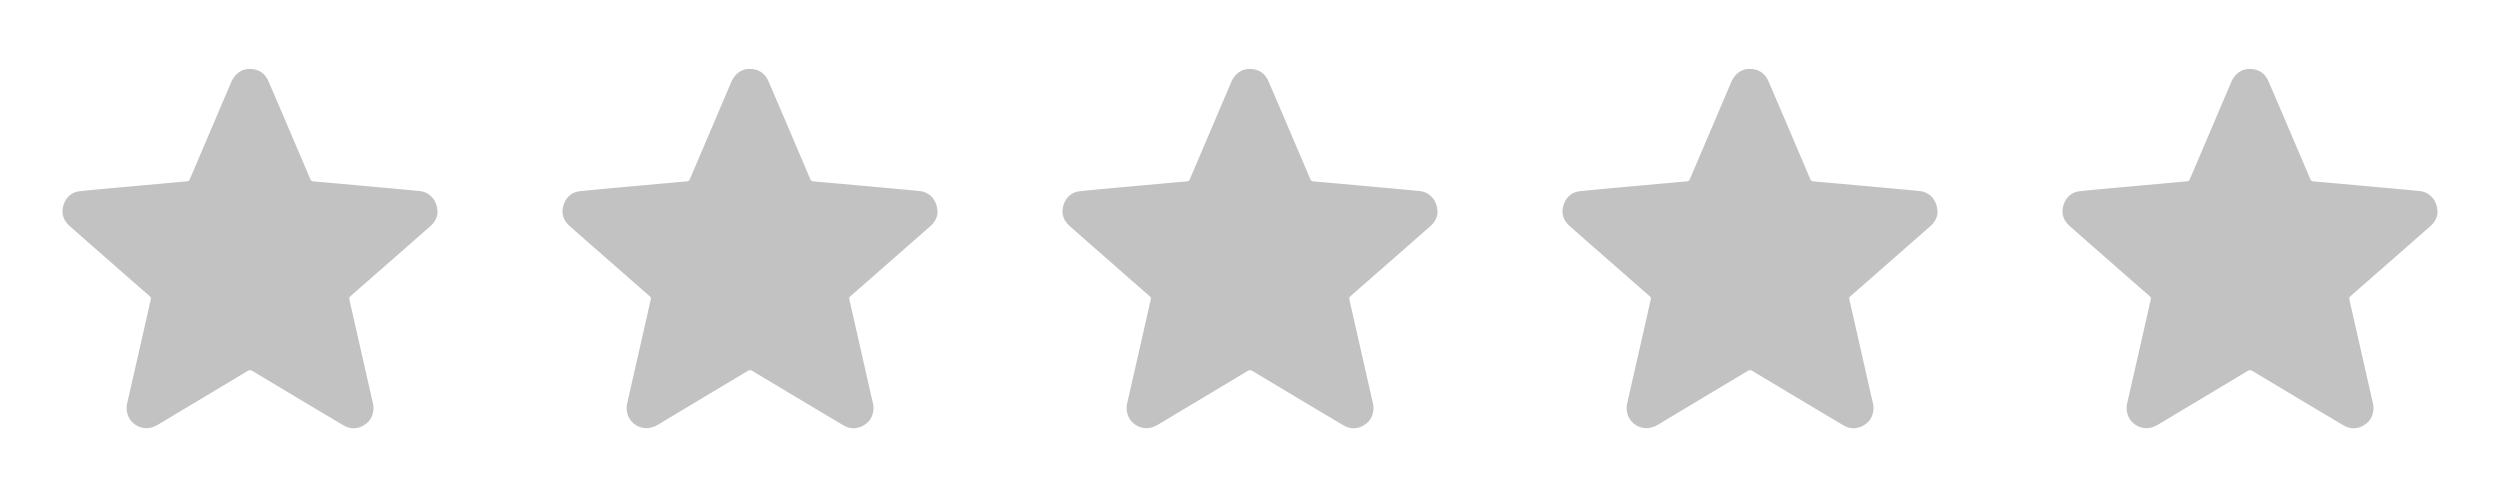 <svg xmlns="http://www.w3.org/2000/svg" width="120" height="24" fill="none"><path fill="#C2C2C2" d="M21 10.207c-.009.211-.121.454-.338.645a2447 2447 0 0 1-3.836 3.361c-.058.051-.073.096-.055.175.313 1.369.624 2.738.932 4.108.062.275.124.55.191.825.098.406-.027.808-.344 1.035-.348.25-.718.266-1.087.048a892.735 892.735 0 0 1-3.514-2.1c-.274-.164-.55-.323-.819-.492-.09-.057-.155-.057-.247-.002-1.423.854-2.85 1.703-4.27 2.557-.302.181-.61.25-.944.112-.442-.18-.672-.645-.563-1.127l.933-4.096c.065-.286.124-.575.195-.86.02-.082.006-.13-.057-.185-.534-.465-1.068-.932-1.6-1.4-.745-.654-1.493-1.304-2.235-1.963-.302-.269-.417-.612-.293-1.004s.402-.628.815-.67c.733-.076 1.467-.139 2.2-.206l2.177-.198c.242-.022.484-.046.726-.064.078-.006.12-.04.148-.111a3272.08 3272.08 0 0 1 1.975-4.631c.183-.427.508-.665.921-.655.414.011.712.213.876.593.446 1.033.887 2.069 1.329 3.104.225.525.45 1.053.672 1.58.034.082.082.114.167.12a1684.567 1684.567 0 0 1 4.294.389c.27.024.54.048.809.078.489.058.846.466.842 1.034ZM45 10.207c-.009.211-.121.454-.338.645a2447 2447 0 0 1-3.836 3.361c-.058.051-.073.096-.055.175.313 1.369.624 2.738.932 4.108.062.275.124.55.191.825.098.406-.027.808-.344 1.035-.348.25-.718.266-1.087.048a892.735 892.735 0 0 1-3.514-2.1c-.274-.164-.55-.323-.819-.492-.09-.057-.155-.057-.247-.002-1.423.854-2.85 1.703-4.27 2.557-.302.181-.61.25-.944.112-.442-.18-.672-.645-.563-1.127l.932-4.096c.066-.286.125-.575.195-.86.021-.082.007-.13-.056-.185a359.96 359.96 0 0 1-1.6-1.4c-.745-.654-1.493-1.304-2.235-1.963-.302-.269-.417-.612-.293-1.004s.402-.628.815-.67c.733-.076 1.467-.139 2.2-.206l2.177-.198c.242-.022.484-.046.726-.064.078-.006.12-.04.148-.111l1.975-4.631c.182-.427.508-.665.921-.655.414.011.712.213.876.593.446 1.033.887 2.069 1.329 3.104.225.525.45 1.053.672 1.58.034.082.082.114.167.12a1684.567 1684.567 0 0 1 4.294.389c.27.024.54.048.809.078.489.058.846.466.842 1.034ZM69 10.207c-.009.211-.121.454-.338.645a2447 2447 0 0 1-3.836 3.361c-.058.051-.073.096-.055.175.313 1.369.624 2.738.932 4.108.062.275.124.55.191.825.098.406-.027.808-.344 1.035-.348.25-.718.266-1.087.048a892.735 892.735 0 0 1-3.514-2.1c-.274-.164-.55-.323-.819-.492-.09-.057-.155-.057-.247-.002-1.423.854-2.85 1.703-4.27 2.557-.302.181-.61.25-.944.112-.442-.18-.672-.645-.563-1.127l.932-4.096c.066-.286.125-.575.196-.86.02-.082.006-.13-.057-.185a359.96 359.96 0 0 1-1.6-1.4c-.745-.654-1.493-1.304-2.234-1.963-.303-.269-.418-.612-.294-1.004s.401-.628.815-.67c.733-.076 1.467-.139 2.2-.206l2.177-.198c.242-.022.484-.046.726-.064.078-.006.12-.04.148-.111l1.975-4.631c.182-.427.508-.665.921-.655.414.011.712.213.876.593.446 1.033.887 2.069 1.329 3.104.225.525.45 1.053.672 1.58.034.082.082.114.167.12a1684.567 1684.567 0 0 1 4.294.389c.27.024.54.048.809.078.489.058.846.466.842 1.034ZM93 10.207c-.009.211-.121.454-.338.645a2447 2447 0 0 1-3.836 3.361c-.058.051-.073.096-.055.175.313 1.369.624 2.738.932 4.108.062.275.124.55.191.825.098.406-.027.808-.344 1.035-.348.25-.718.266-1.087.048a892.735 892.735 0 0 1-3.514-2.1c-.274-.164-.55-.323-.819-.492-.09-.057-.155-.057-.247-.002-1.423.854-2.85 1.703-4.27 2.557-.302.181-.61.25-.944.112-.442-.18-.672-.645-.563-1.127l.933-4.096c.065-.286.124-.575.195-.86.02-.082.006-.13-.057-.185a359.96 359.96 0 0 1-1.6-1.4c-.745-.654-1.493-1.304-2.234-1.963-.303-.269-.418-.612-.294-1.004s.401-.628.815-.67c.733-.076 1.467-.139 2.2-.206l2.177-.198c.242-.022.484-.046.726-.064.078-.006.12-.04.148-.111l1.975-4.631c.182-.427.508-.665.921-.655.414.011.712.213.876.593.446 1.033.887 2.069 1.329 3.104.225.525.45 1.053.672 1.58.034.082.082.114.167.12a1684.567 1684.567 0 0 1 4.294.389c.27.024.54.048.809.078.489.058.846.466.842 1.034ZM117 10.207c-.009.211-.121.454-.338.645a2353.52 2353.52 0 0 1-3.836 3.361c-.058.051-.073.096-.055.175.313 1.369.624 2.738.932 4.108.062.275.124.55.191.825.098.406-.027.808-.344 1.035-.348.25-.718.266-1.087.048a892.44 892.44 0 0 1-3.514-2.1c-.274-.164-.55-.323-.819-.492-.09-.057-.155-.057-.247-.002-1.423.854-2.849 1.703-4.27 2.557-.302.181-.611.25-.944.112-.442-.18-.672-.645-.563-1.127l.933-4.096c.065-.286.124-.575.195-.86.02-.082.006-.13-.057-.185-.534-.465-1.068-.932-1.6-1.4-.745-.654-1.493-1.304-2.234-1.963-.303-.269-.418-.612-.294-1.004s.401-.628.815-.67c.733-.076 1.467-.139 2.2-.206l2.177-.198c.242-.022.484-.046.726-.064.078-.006.119-.04.148-.111l1.975-4.631c.183-.427.508-.665.921-.655.414.011.712.213.876.593.446 1.033.887 2.069 1.329 3.104.225.525.451 1.053.672 1.58.034.082.082.114.167.12a1709.35 1709.35 0 0 1 4.295.389c.269.024.539.048.808.078.489.058.846.466.842 1.034Z"/></svg>